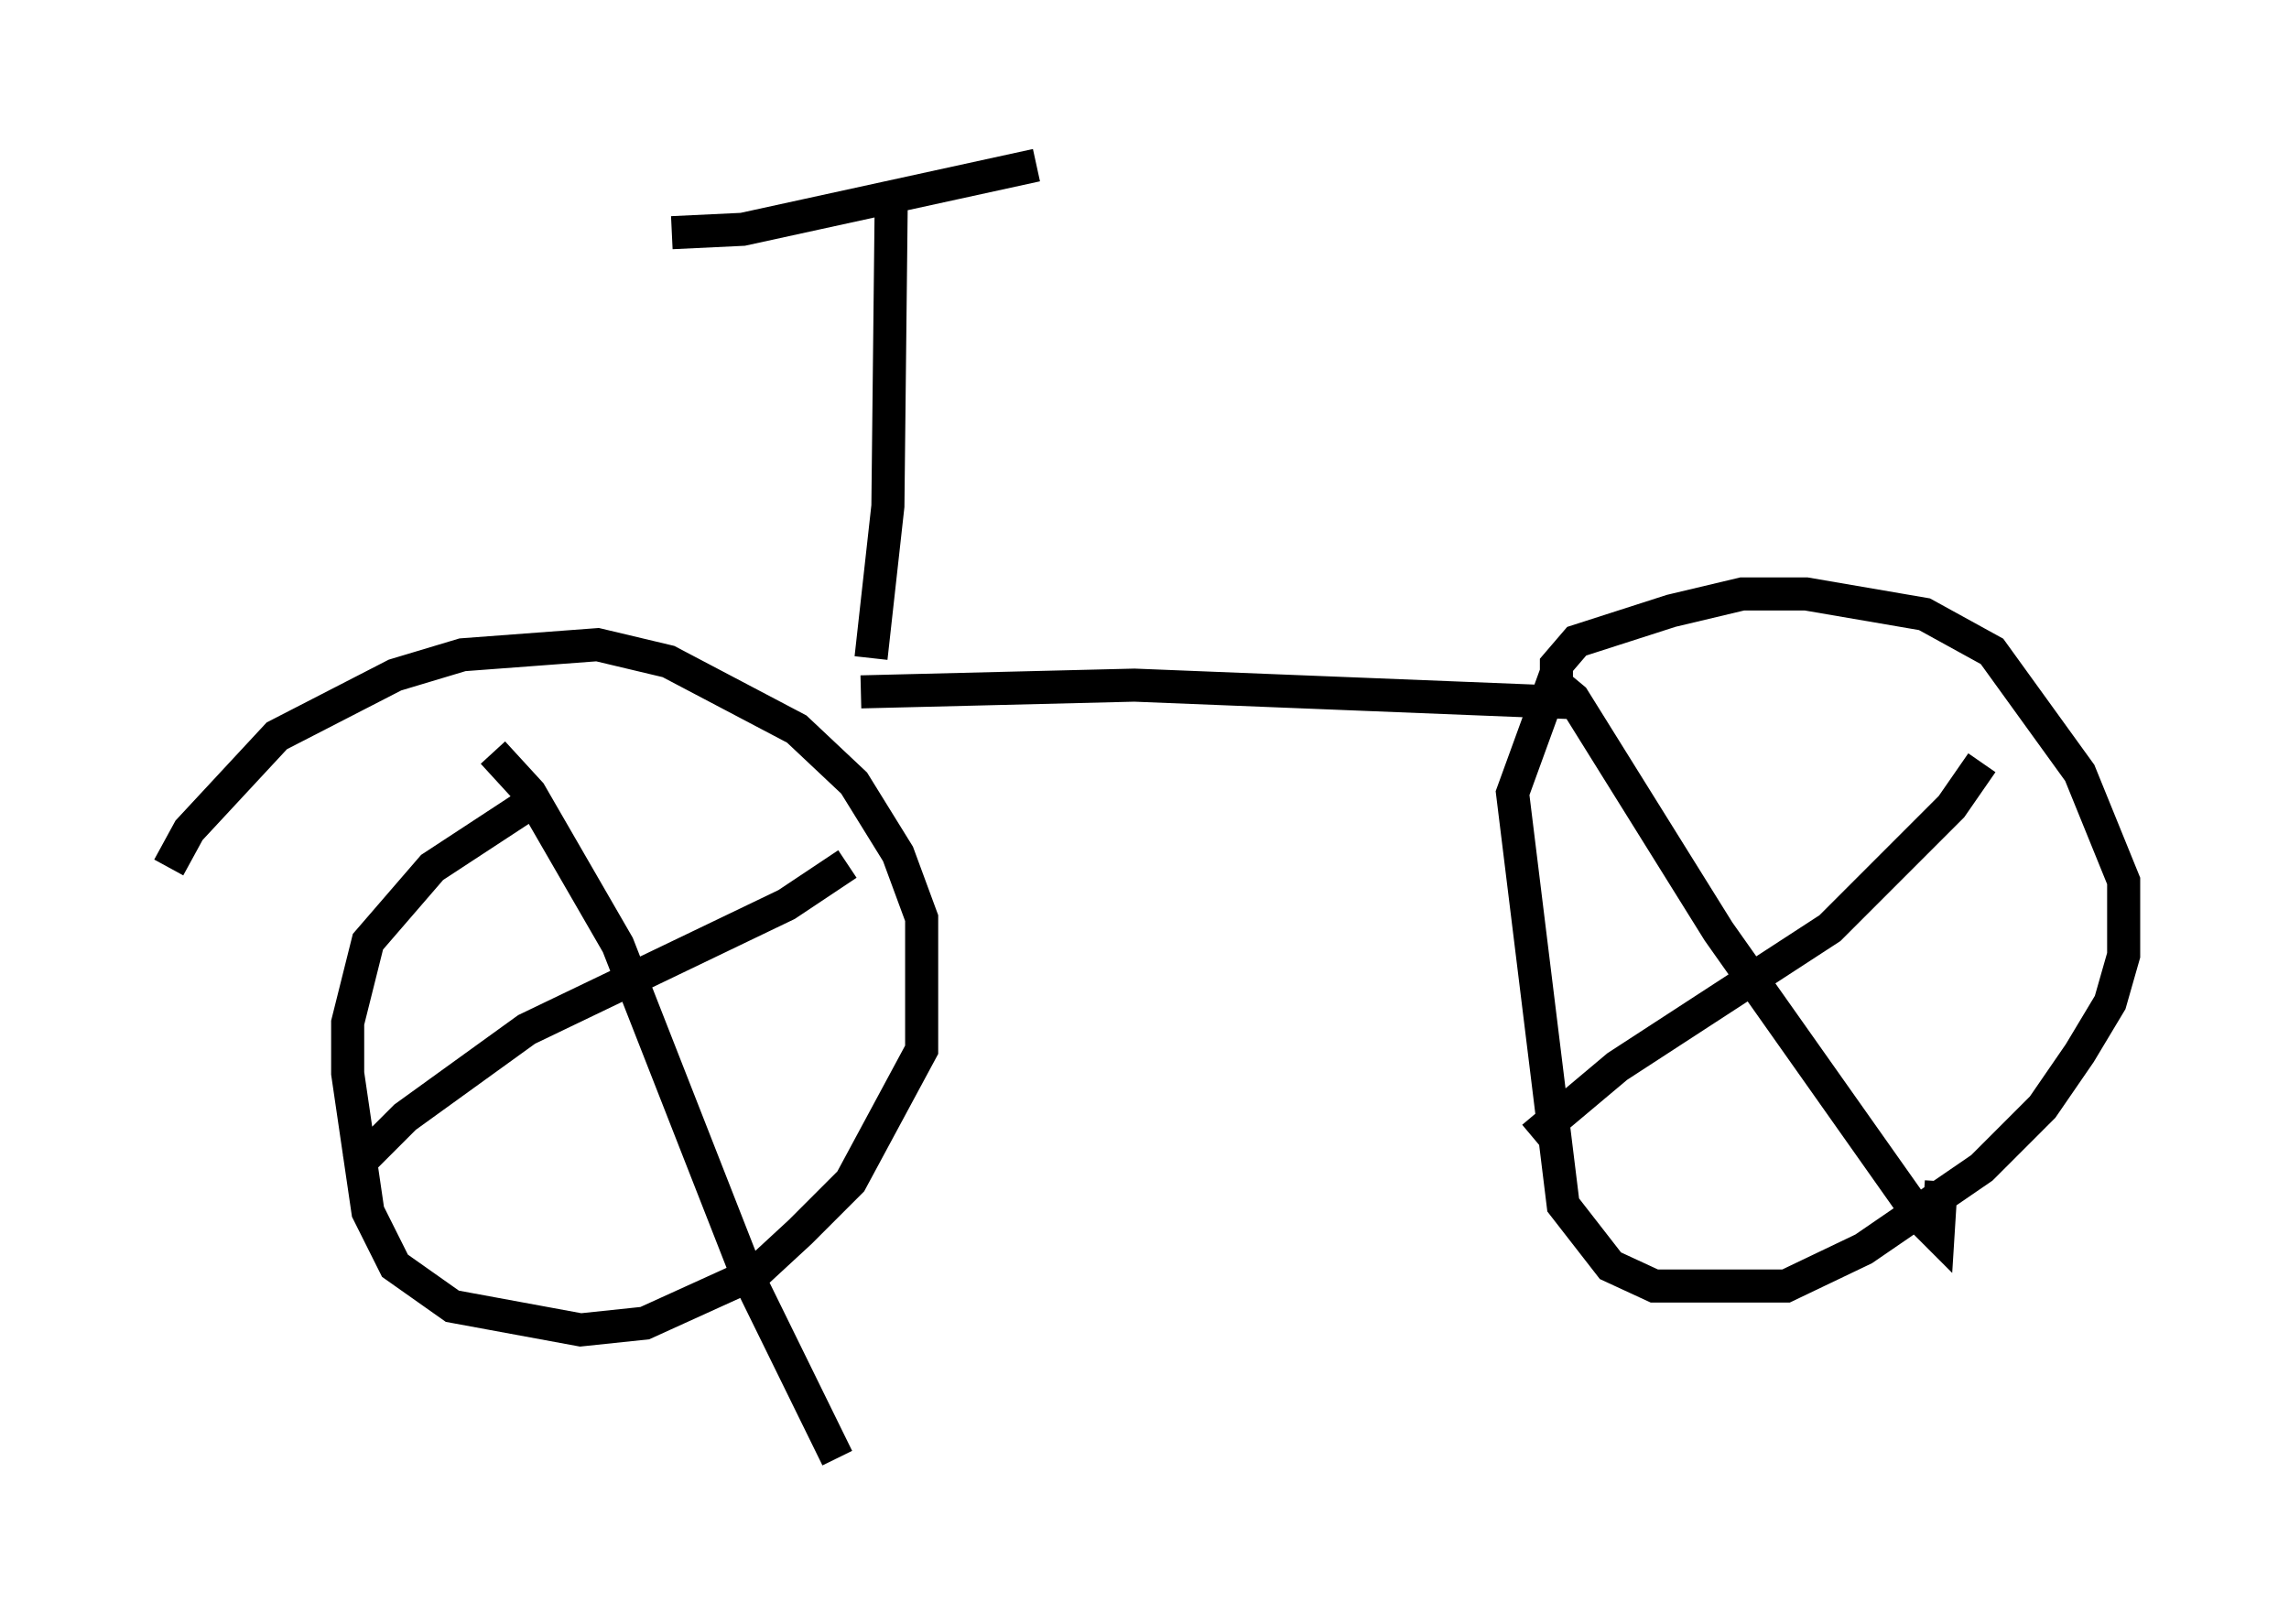 <?xml version="1.0" encoding="utf-8" ?>
<svg baseProfile="full" height="49.098" version="1.1" width="69.209" xmlns="http://www.w3.org/2000/svg" xmlns:ev="http://www.w3.org/2001/xml-events" xmlns:xlink="http://www.w3.org/1999/xlink"><defs /><rect fill="white" height="49.098" width="69.209" x="0" y="0" /><path d="M5, 27.356 m0.102, -1.123 l0.613, -1.123 2.654, -2.858 l3.573, -1.838 2.042, -0.613 l4.083, -0.306 2.144, 0.51 l3.879, 2.042 1.735, 1.633 l1.327, 2.144 0.715, 1.94 l0.0, 3.981 -2.144, 3.981 l-1.531, 1.531 -1.327, 1.225 l-3.369, 1.531 -1.94, 0.204 l-3.879, -0.715 -1.735, -1.225 l-0.817, -1.633 -0.613, -4.185 l0.0, -1.531 0.613, -2.45 l1.94, -2.246 2.96, -1.94 m10.004, -3.369 l8.269, -0.204 12.761, 0.51 l0.0, -1.123 0.613, -0.715 l2.858, -0.919 2.144, -0.51 l1.94, 0.0 3.573, 0.613 l2.042, 1.123 2.654, 3.675 l1.327, 3.267 0.0, 2.246 l-0.408, 1.429 -0.919, 1.531 l-1.123, 1.633 -1.838, 1.838 l-3.573, 2.45 -2.348, 1.123 l-3.981, 0.0 -1.327, -0.613 l-1.429, -1.838 -1.531, -12.454 l1.225, -3.369 0.613, 0.51 l4.39, 7.044 6.125, 8.677 l0.51, 0.51 0.102, -1.633 m1.225, -12.658 l-0.919, 1.327 -3.675, 3.675 l-6.431, 4.185 -2.552, 2.144 m-31.442, -11.638 l1.123, 1.225 2.654, 4.594 l3.879, 9.902 2.756, 5.615 m0.306, -17.967 l-1.838, 1.225 -7.861, 3.777 l-3.675, 2.654 -1.531, 1.531 m15.619, -15.415 l0.51, -4.594 0.102, -9.29 m4.39, -1.021 l-8.881, 1.94 -2.144, 0.102 " fill="none" stroke="black" stroke-width="1" /></svg>